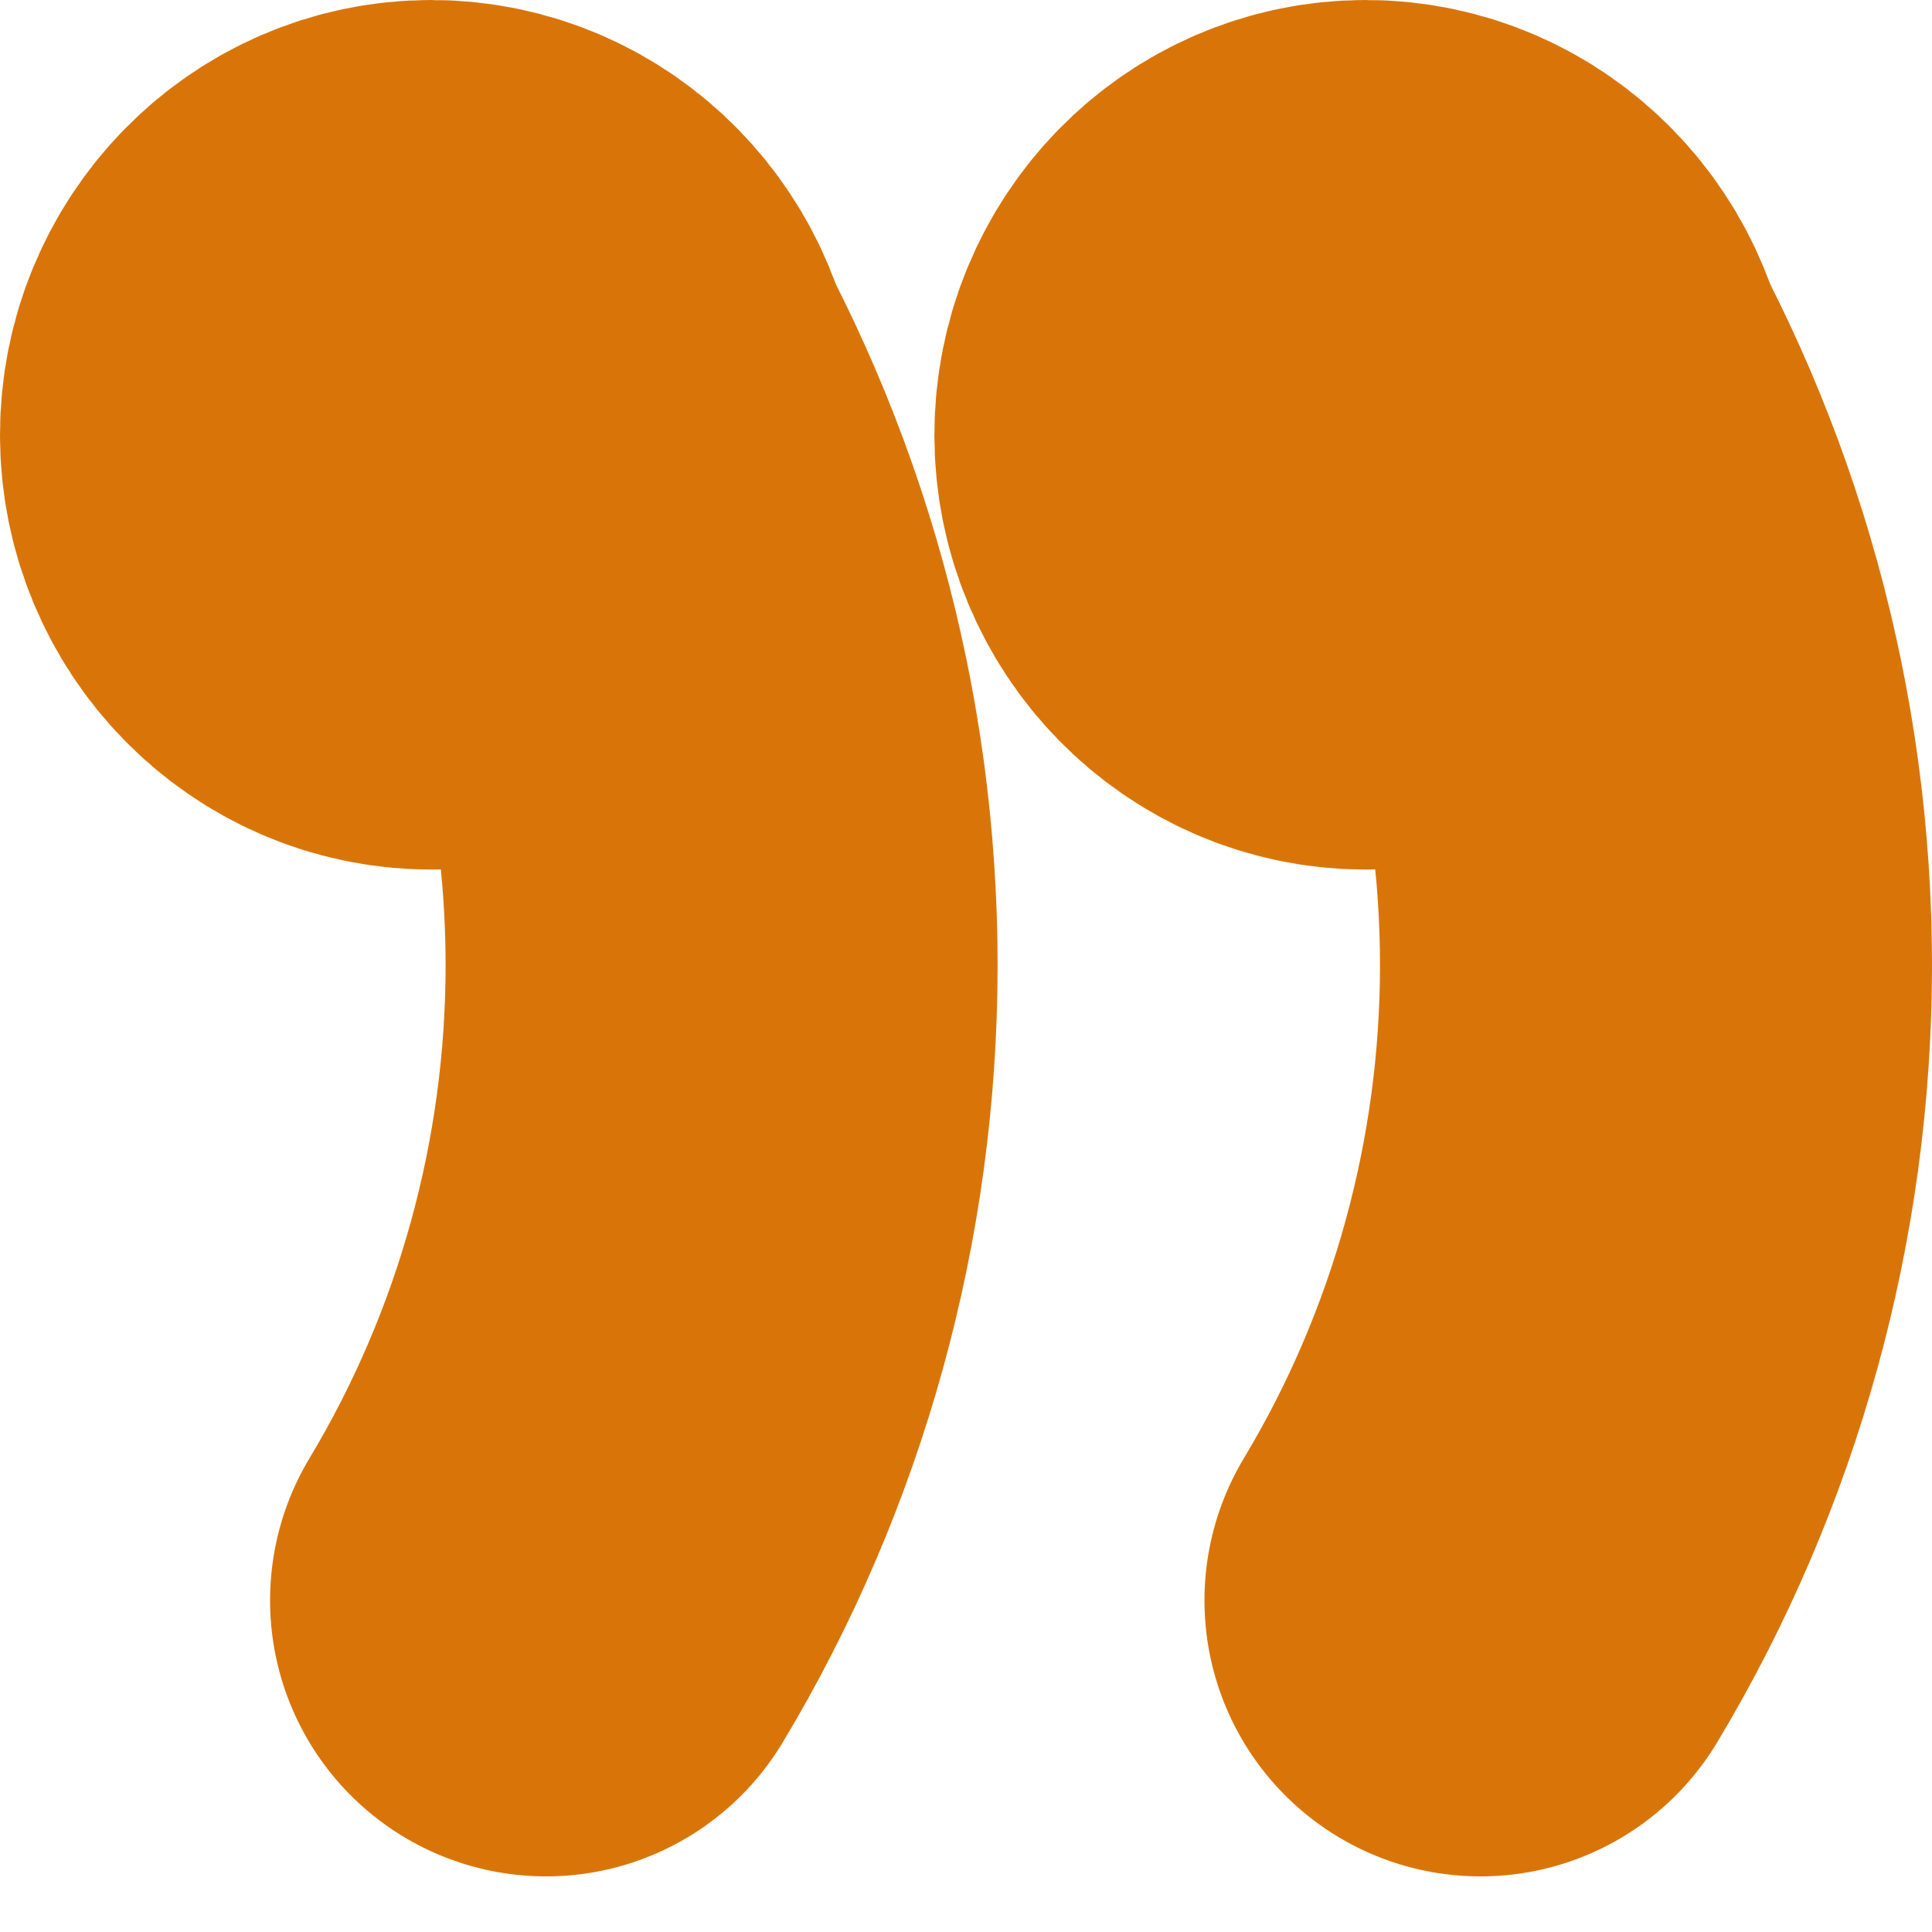 <svg width="14" height="14" viewBox="0 0 14 14" fill="none" xmlns="http://www.w3.org/2000/svg">
<g id="Frame 28">
<g id="Group 3">
<path id="Vector" d="M3.957 2.391C4.789 3.776 5.229 5.369 5.229 6.994C5.229 8.619 4.789 10.213 3.957 11.597" stroke="#D97508" stroke-width="4" stroke-linecap="round" stroke-linejoin="round"/>
<path id="Vector_2" d="M3.125 4.301C3.746 4.301 4.25 3.786 4.25 3.151C4.25 2.515 3.746 2 3.125 2C2.504 2 2 2.515 2 3.151C2 3.786 2.504 4.301 3.125 4.301Z" stroke="#D97508" stroke-width="4" stroke-linecap="round" stroke-linejoin="round"/>
<path id="Vector_3" d="M10.728 2.391C11.56 3.776 12 5.369 12 6.994C12 8.619 11.56 10.213 10.728 11.597" stroke="#D97508" stroke-width="4" stroke-linecap="round" stroke-linejoin="round"/>
<path id="Vector_4" d="M9.896 4.301C10.517 4.301 11.021 3.786 11.021 3.151C11.021 2.515 10.517 2 9.896 2C9.275 2 8.771 2.515 8.771 3.151C8.771 3.786 9.275 4.301 9.896 4.301Z" stroke="#D97508" stroke-width="4" stroke-linecap="round" stroke-linejoin="round"/>
</g>
</g>
</svg>
